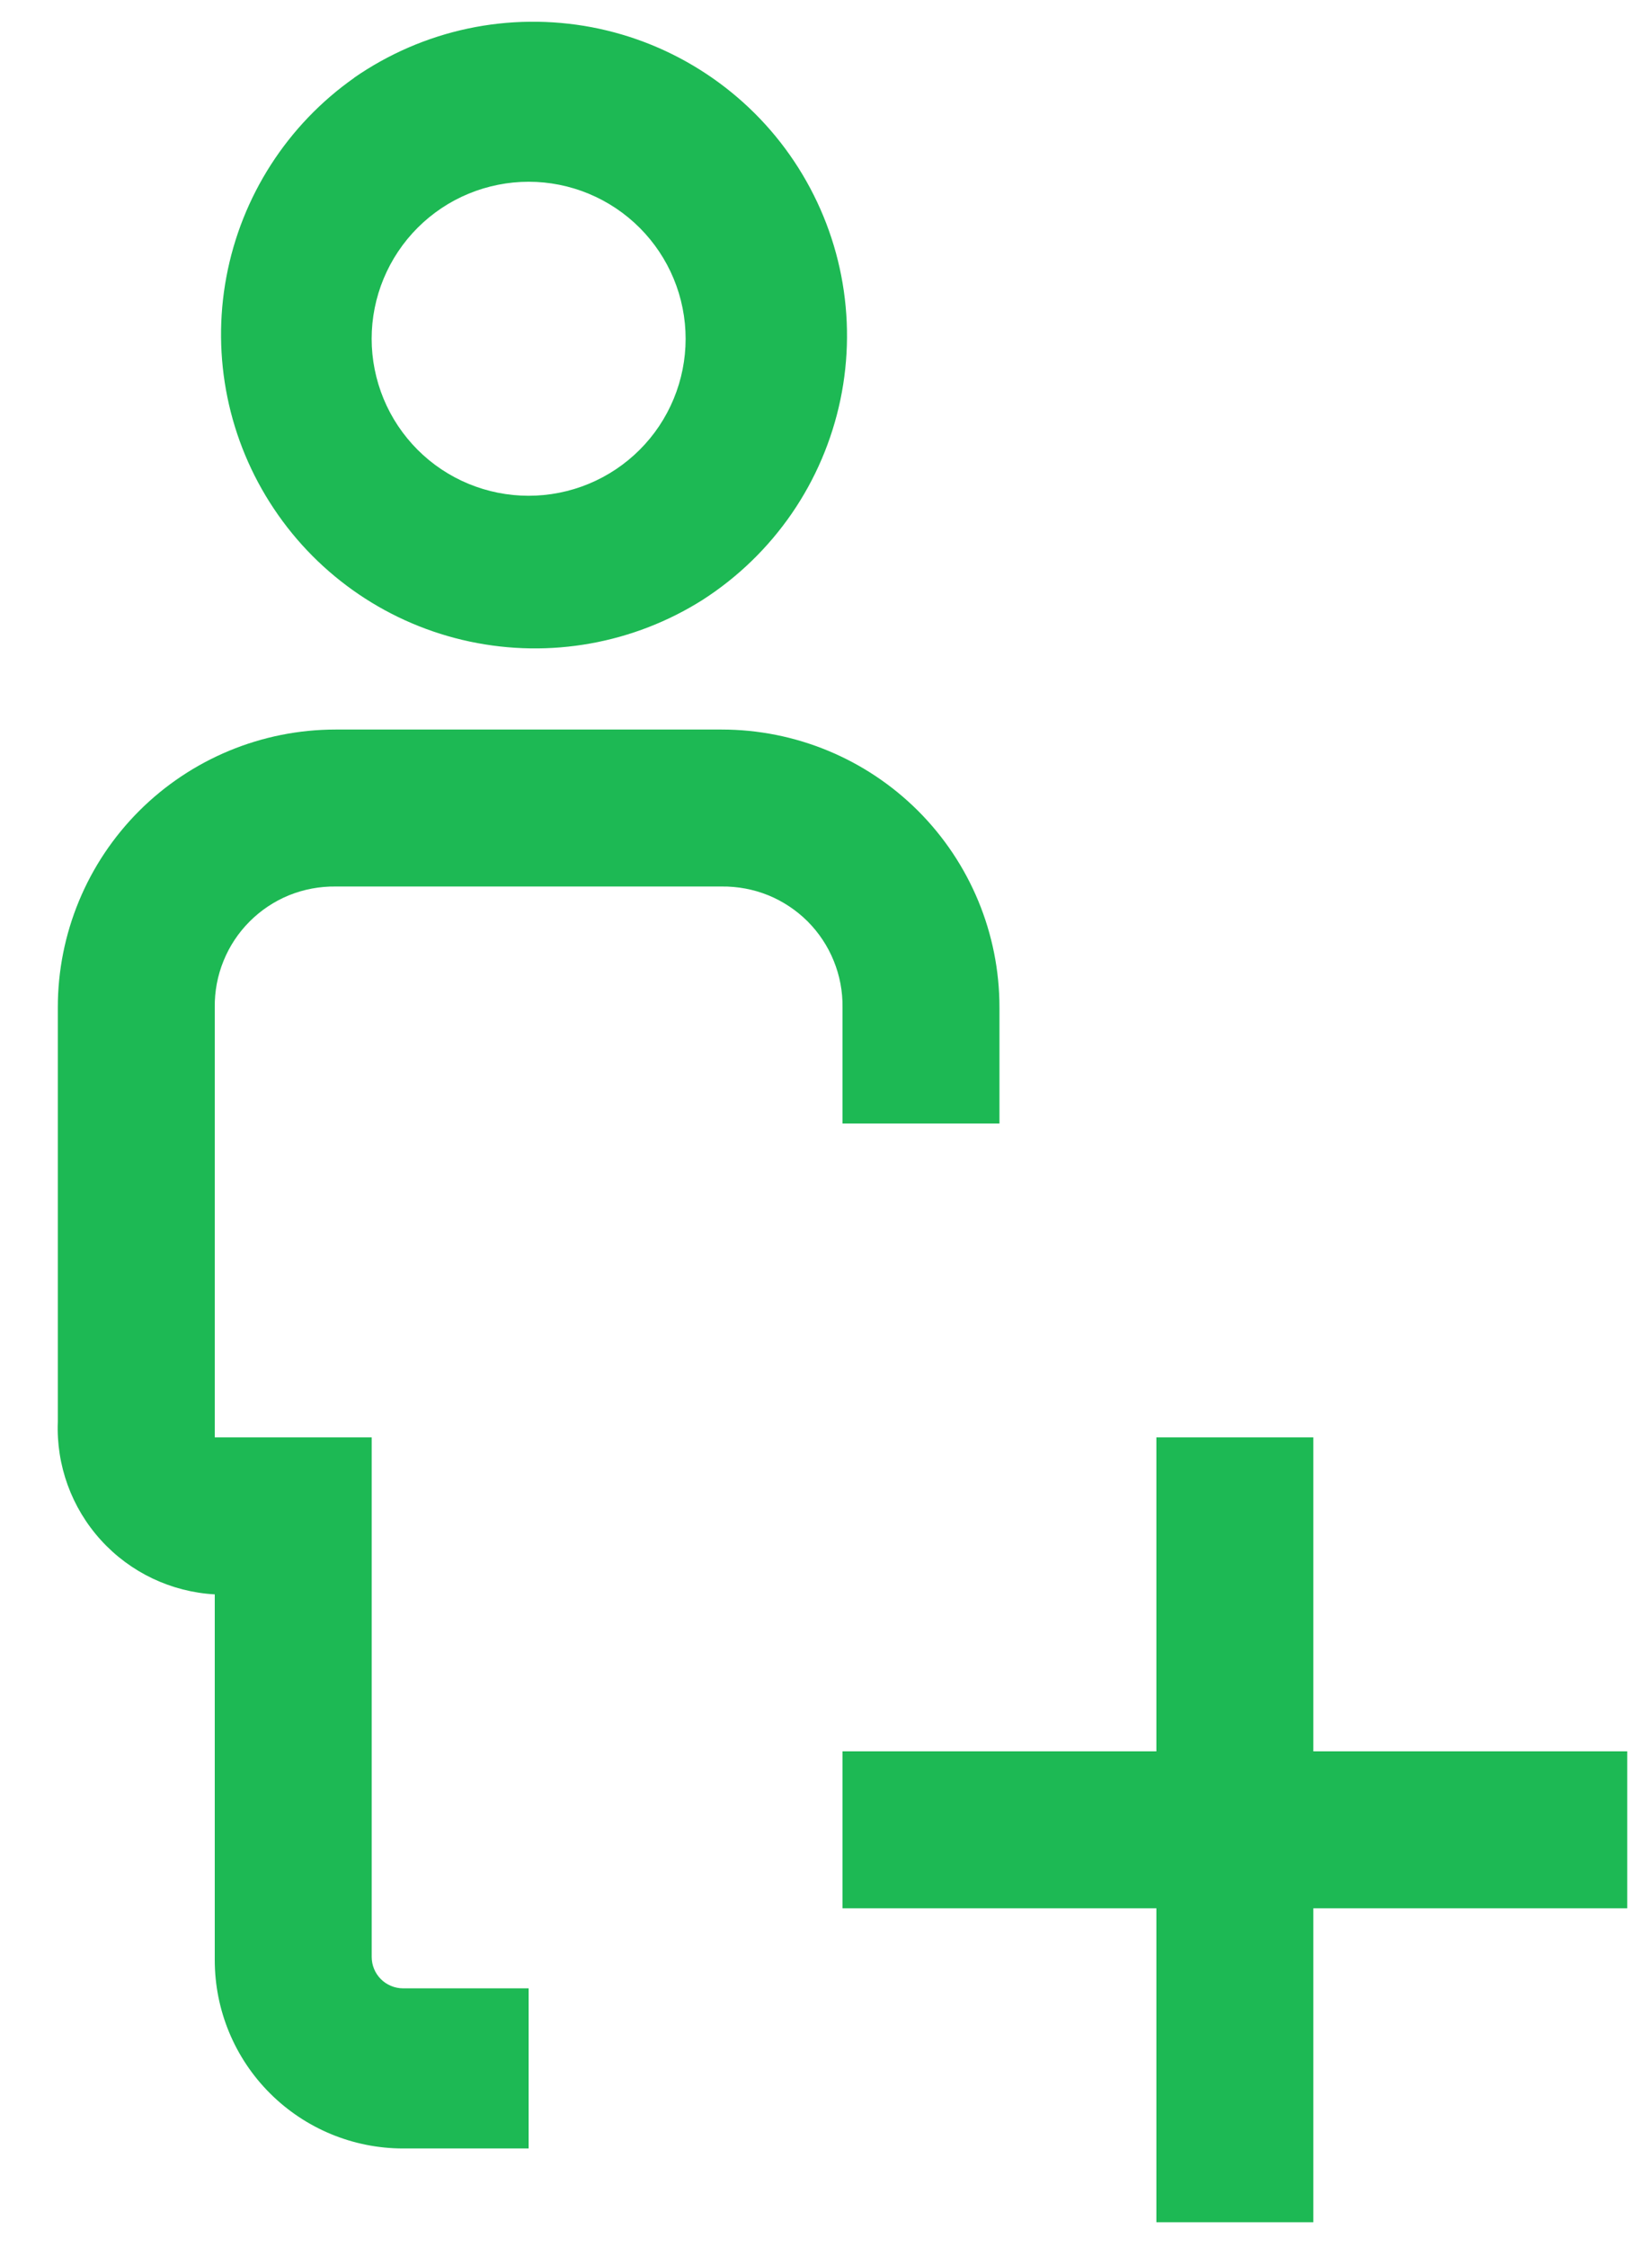 <svg width="25" height="34" viewBox="0 0 25 34" fill="none" xmlns="http://www.w3.org/2000/svg">
<path fill-rule="evenodd" clip-rule="evenodd" d="M19.875 21.75H17.5V26.5H12.75V28.875H17.5V33.625H19.875V28.875H24.625V26.5H19.875V21.75ZM9.32 3.151C9.061 2.978 8.77 2.857 8.464 2.796C8.158 2.735 7.843 2.735 7.537 2.796C7.231 2.857 6.94 2.977 6.681 3.15C6.421 3.324 6.199 3.546 6.025 3.806C5.852 4.065 5.731 4.356 5.67 4.662C5.609 4.968 5.609 5.283 5.67 5.589C5.731 5.895 5.851 6.186 6.024 6.445C6.198 6.705 6.42 6.928 6.679 7.101C7.203 7.451 7.845 7.579 8.463 7.456C9.081 7.334 9.625 6.97 9.975 6.447C10.325 5.923 10.453 5.281 10.33 4.663C10.207 4.045 9.844 3.502 9.32 3.151ZM5.361 1.175C5.88 0.816 6.464 0.563 7.081 0.432C7.699 0.301 8.335 0.295 8.955 0.412C9.575 0.53 10.165 0.77 10.691 1.119C11.216 1.467 11.668 1.916 12.018 2.441C12.368 2.966 12.611 3.555 12.731 4.174C12.851 4.793 12.847 5.43 12.718 6.048C12.589 6.665 12.339 7.251 11.982 7.77C11.624 8.29 11.167 8.733 10.636 9.075C9.589 9.738 8.323 9.965 7.11 9.708C5.897 9.451 4.833 8.73 4.145 7.698C3.456 6.667 3.198 5.407 3.426 4.189C3.654 2.97 4.349 1.888 5.364 1.175H5.361ZM5.079 11.039H10.921C12.036 11.039 13.105 11.482 13.894 12.27C14.682 13.058 15.125 14.127 15.125 15.242V17H12.75V15.242C12.753 15.001 12.708 14.762 12.617 14.539C12.527 14.316 12.392 14.113 12.222 13.942C12.051 13.772 11.848 13.637 11.625 13.546C11.402 13.456 11.162 13.411 10.921 13.414H5.079C4.838 13.411 4.598 13.456 4.375 13.546C4.152 13.637 3.949 13.772 3.779 13.942C3.608 14.113 3.473 14.316 3.383 14.539C3.292 14.762 3.247 15.001 3.25 15.242V21.75H5.625V29.611C5.625 29.737 5.675 29.858 5.764 29.947C5.853 30.036 5.974 30.086 6.1 30.086H8V32.509H6.1C5.344 32.509 4.619 32.208 4.085 31.674C3.55 31.14 3.25 30.415 3.25 29.659V24.125C2.591 24.088 1.972 23.794 1.528 23.305C1.083 22.816 0.849 22.172 0.875 21.512V15.242C0.875 14.127 1.318 13.058 2.106 12.27C2.895 11.482 3.964 11.039 5.079 11.039Z" fill="#1DB954"/>
</svg>
